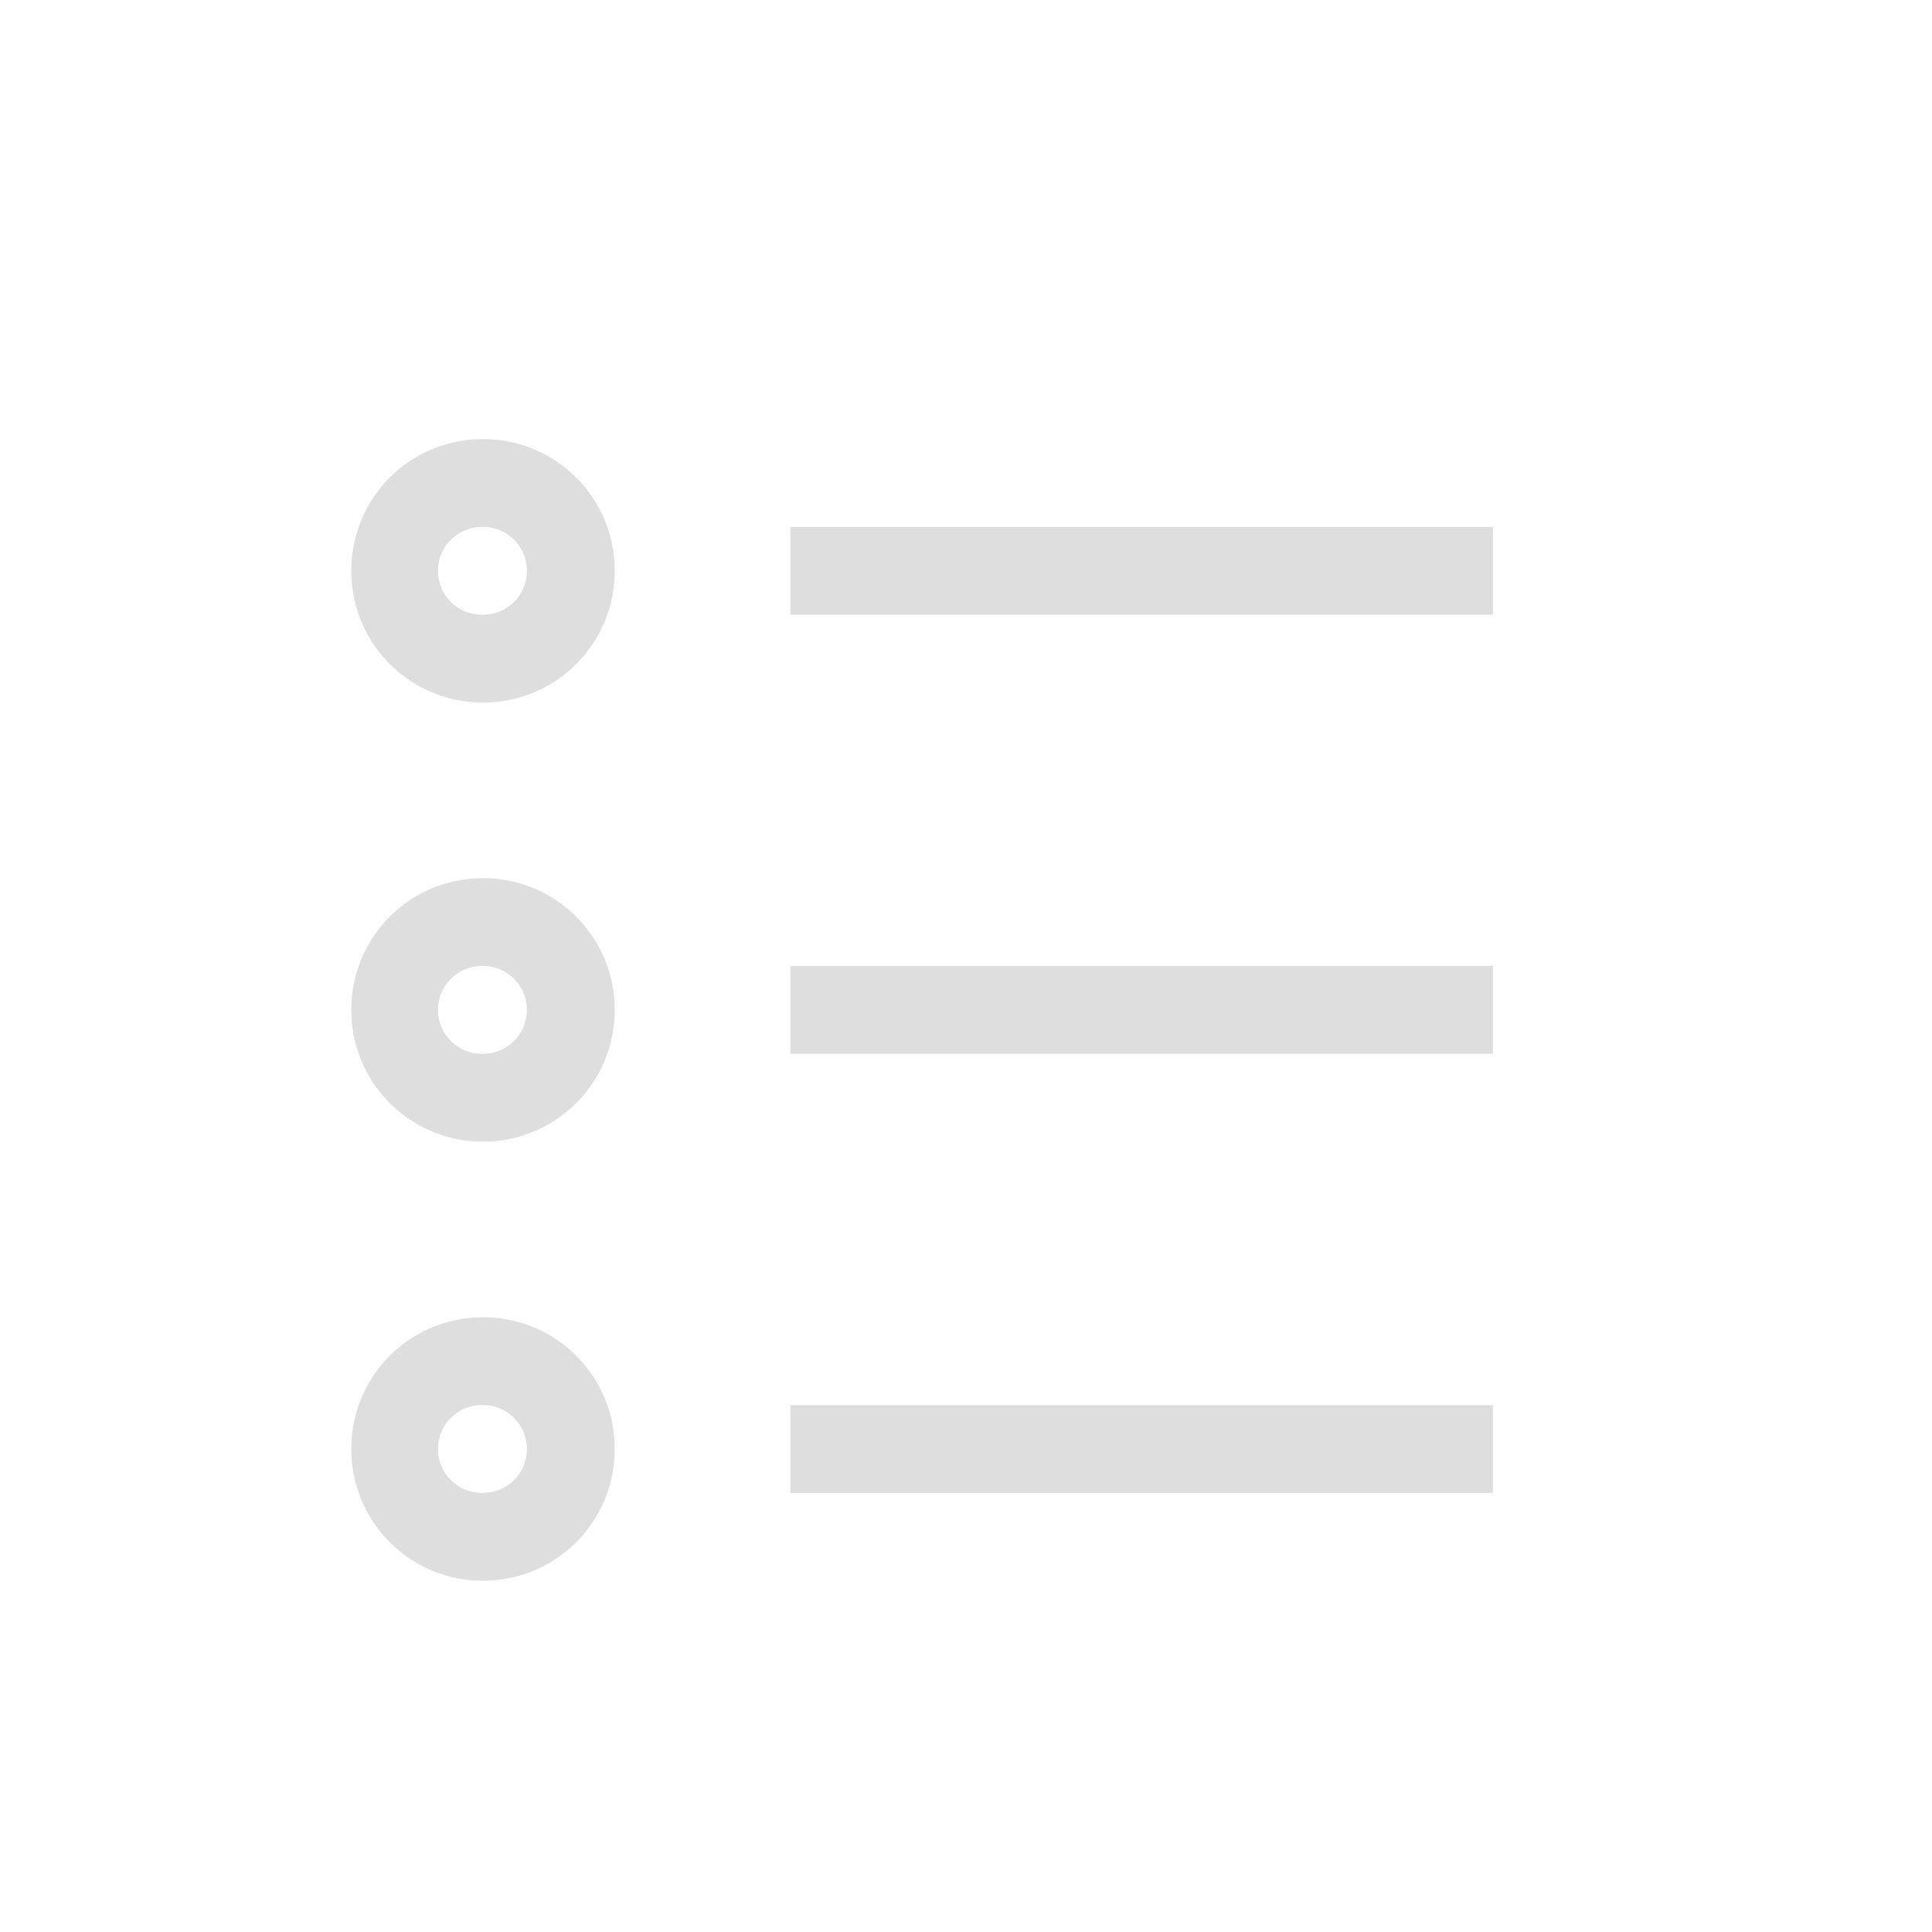 <svg xmlns="http://www.w3.org/2000/svg" width="16" height="16" viewBox="-3 -3 22 22">
<style id="current-color-scheme" type="text/css">
.ColorScheme-Contrast{color:#dedede}
</style>
<path d="M2.5 2C1.669 2 1 2.669 1 3.5S1.669 5 2.5 5 4 4.331 4 3.5 3.331 2 2.5 2m-.025 1H2.5a.499.499 0 1 1 0 1 .5.5 0 0 1-.025-1" class="ColorScheme-Contrast" style="fill:#dedede;stroke-width:2;stroke-linecap:square;paint-order:stroke fill markers;stop-color:#000"/>
<rect width="8" height="1" x="6" y="3" rx="0" ry="0" style="fill:#dedede;stroke-width:2;stroke-linecap:square;paint-order:stroke fill markers;stop-color:#000"/>
<path d="M2.5 7C1.669 7 1 7.669 1 8.5S1.669 10 2.5 10 4 9.331 4 8.5 3.331 7 2.5 7m-.025 1H2.5a.499.499 0 1 1 0 1 .5.5 0 0 1-.025-1" style="fill:#dedede;stroke-width:2;stroke-linecap:square;paint-order:stroke fill markers;stop-color:#000"/>
<rect width="8" height="1" x="6" y="8" rx="0" ry="0" style="fill:#dedede;stroke-width:2;stroke-linecap:square;paint-order:stroke fill markers;stop-color:#000"/>
<path d="M2.5 12c-.831 0-1.5.669-1.5 1.5S1.669 15 2.5 15 4 14.331 4 13.5 3.331 12 2.5 12m-.025 1H2.5a.499.499 0 1 1 0 1 .5.5 0 0 1-.025-1" style="fill:#dedede;stroke-width:2;stroke-linecap:square;paint-order:stroke fill markers;stop-color:#000"/>
<rect width="8" height="1" x="6" y="13" rx="0" ry="0" style="fill:#dedede;stroke-width:2;stroke-linecap:square;paint-order:stroke fill markers;stop-color:#000"/>
</svg>
